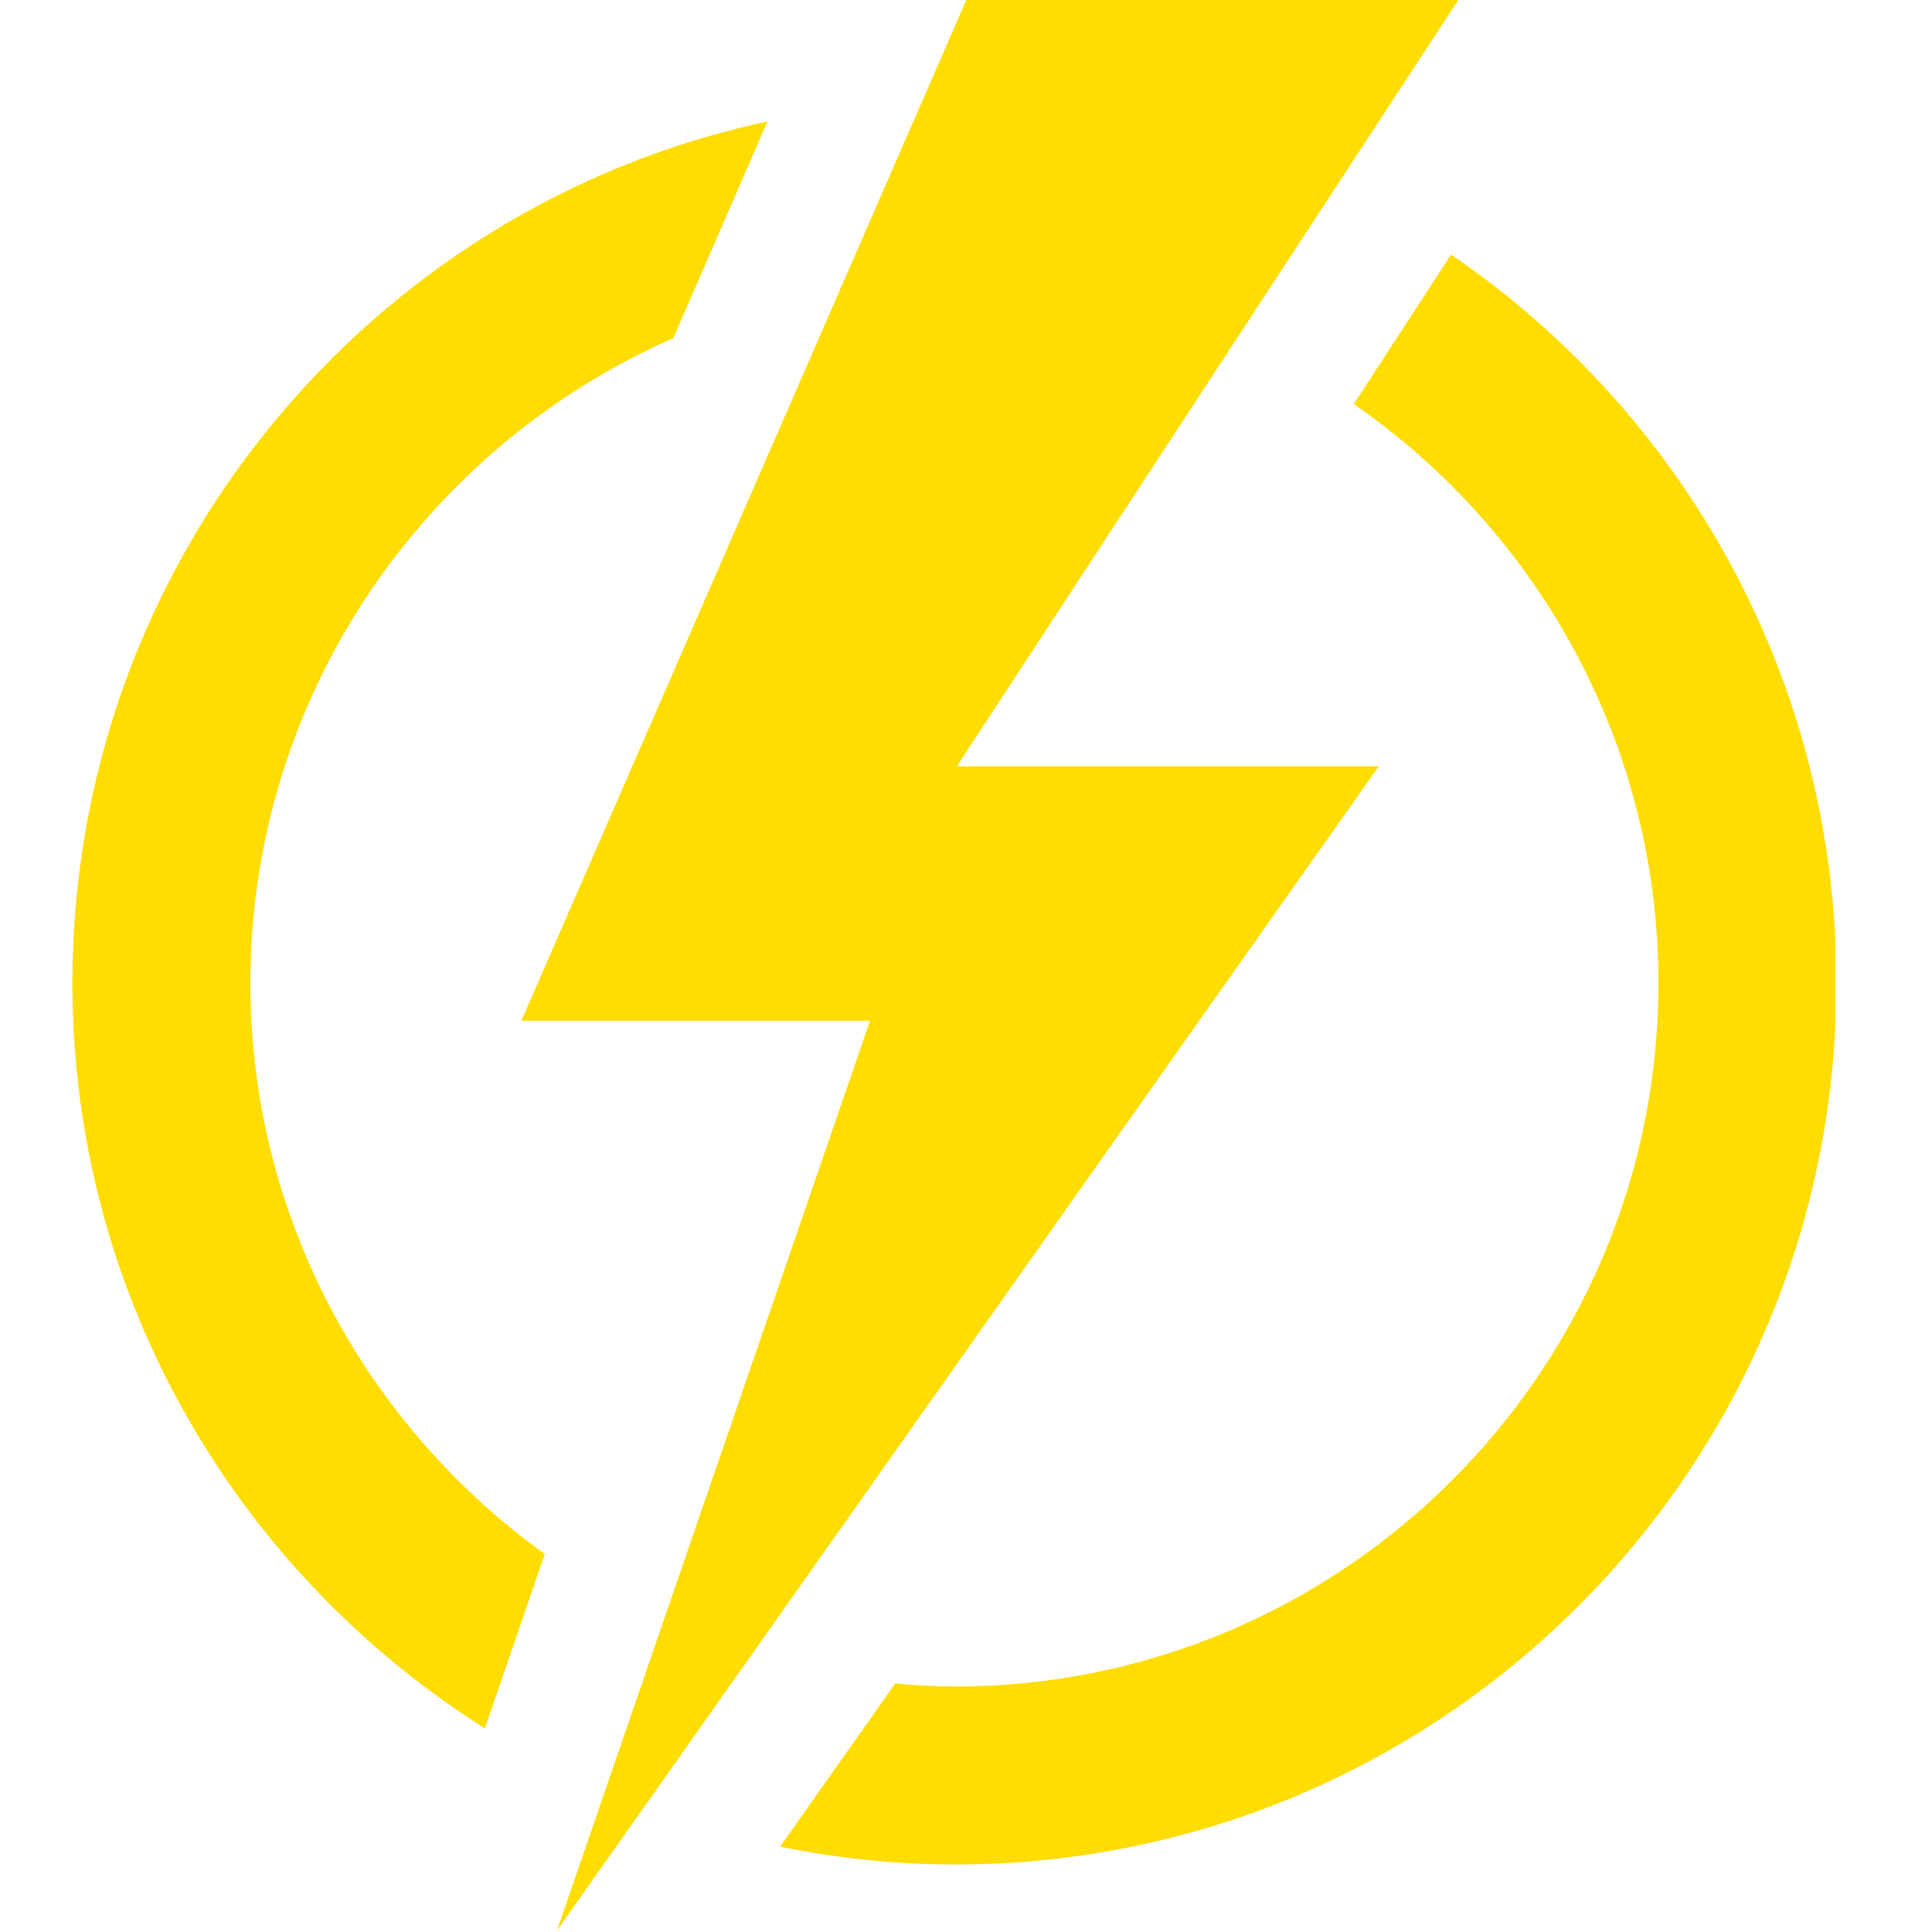 <svg width="64" height="64" viewBox="0 0 64 64" fill="none" xmlns="http://www.w3.org/2000/svg">
<g clip-path="url(#clip0_3289_21767)">
<path d="M18.073 51.499C12.178 47.269 8.294 40.367 8.294 32.565C8.294 23.028 14.085 14.809 22.304 11.202L25.425 4.023C12.282 6.832 2.398 18.554 2.398 32.565C2.398 42.968 7.878 52.089 16.062 57.256L18.039 51.499H18.073Z" fill="#FFDD00"/>
<path d="M31.698 25.385L48.309 0H32.01L17.271 33.812H28.82L18.451 63.949L45.674 25.385H31.698Z" fill="#FFDD00"/>
<path d="M48.071 8.426L44.846 13.385C50.915 17.581 54.938 24.621 54.938 32.563C54.938 45.429 44.465 55.867 31.633 55.867C30.974 55.867 30.315 55.832 29.657 55.763L25.842 61.173C27.715 61.554 29.657 61.763 31.633 61.763C47.759 61.763 60.833 48.688 60.833 32.563C60.833 22.54 55.77 13.697 48.106 8.46L48.071 8.426Z" fill="#FFDD00"/>
</g>
<defs>
<clipPath id="clip0_3289_21767">
<rect width="58.4" height="63.949" fill="white" transform="translate(2.4)"/>
</clipPath>
</defs>
</svg>
